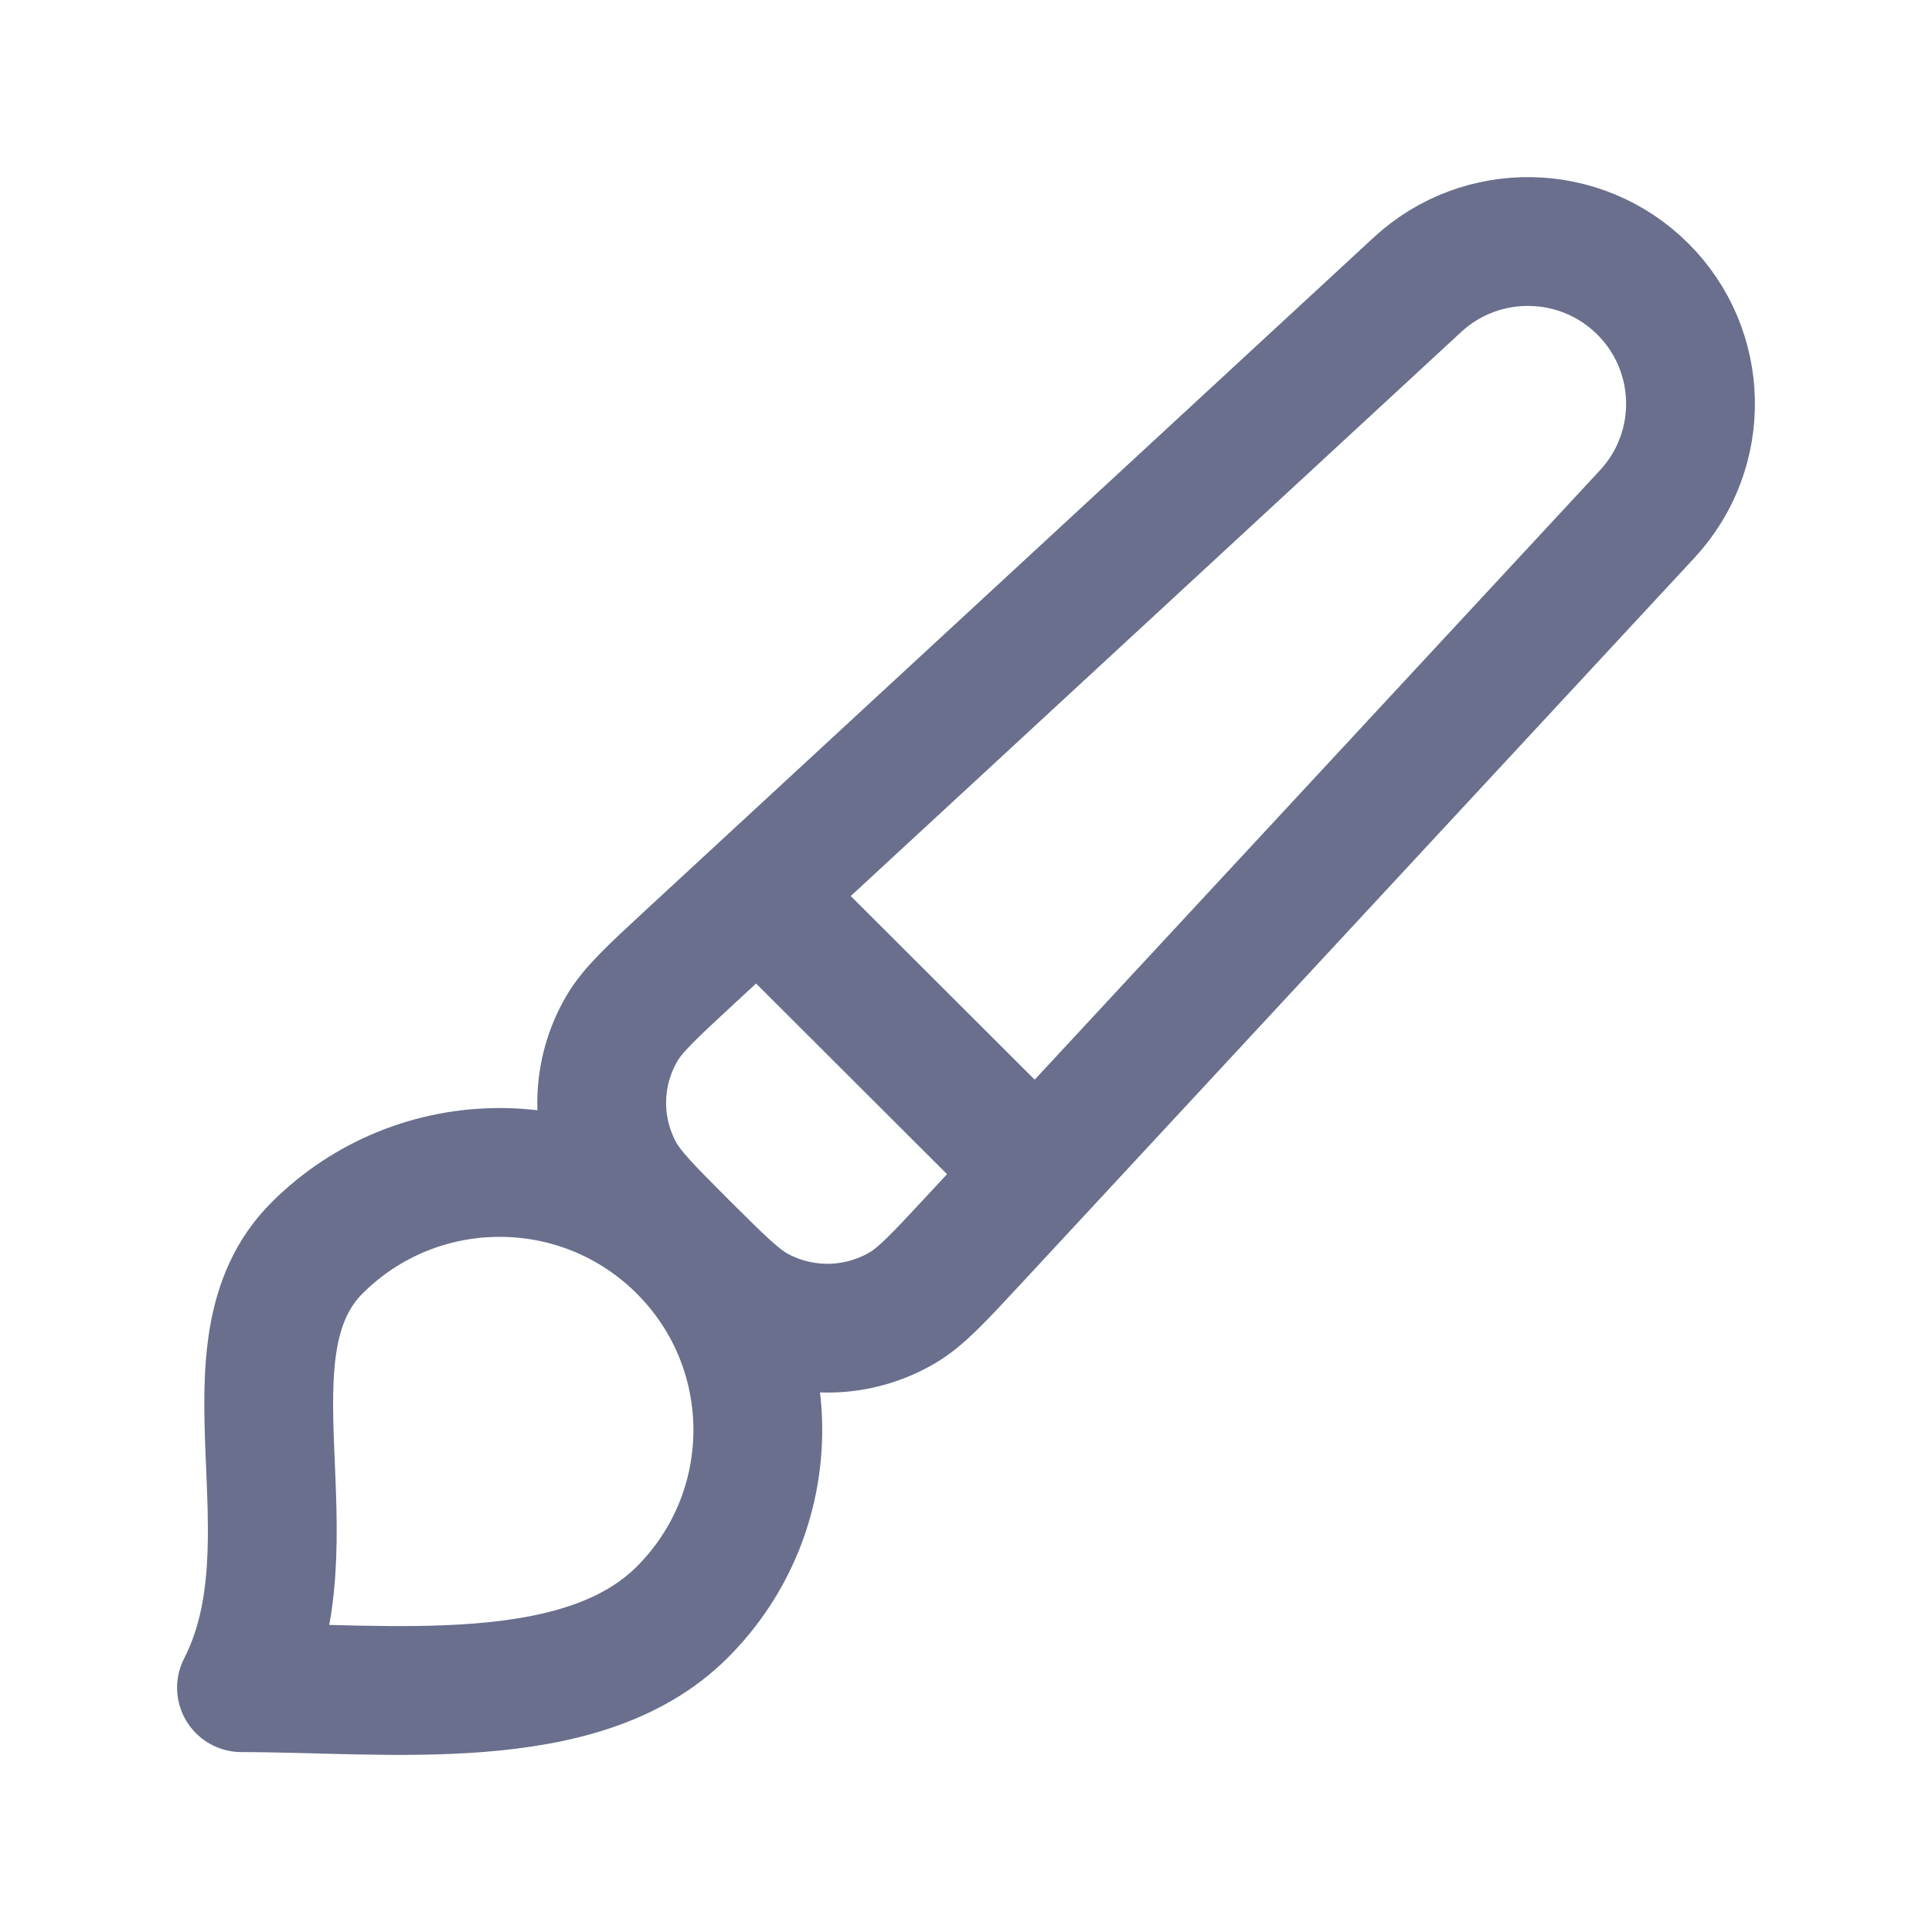<svg width="24" height="24" viewBox="0 0 24 24" fill="none" xmlns="http://www.w3.org/2000/svg">
<path d="M9.414 11.109L12.875 14.564M8.474 20.028C7.222 21.278 4.832 20.965 3 20.965C3.939 19.136 2.687 16.751 3.939 15.502C5.192 14.252 7.222 14.252 8.474 15.502C9.727 16.751 9.727 18.778 8.474 20.028ZM12.091 15.41L20.462 6.386C21.2 5.591 21.176 4.356 20.408 3.59C19.641 2.825 18.404 2.801 17.608 3.537L8.566 11.892C8.099 12.324 7.866 12.54 7.729 12.77C7.403 13.322 7.389 14.005 7.695 14.569C7.822 14.804 8.047 15.029 8.497 15.479C8.948 15.928 9.173 16.153 9.408 16.28C9.974 16.584 10.658 16.571 11.211 16.245C11.442 16.109 11.658 15.876 12.091 15.41Z" stroke="#696F8C" stroke-width="1.6" stroke-linecap="round" stroke-linejoin="round"/>
</svg>
